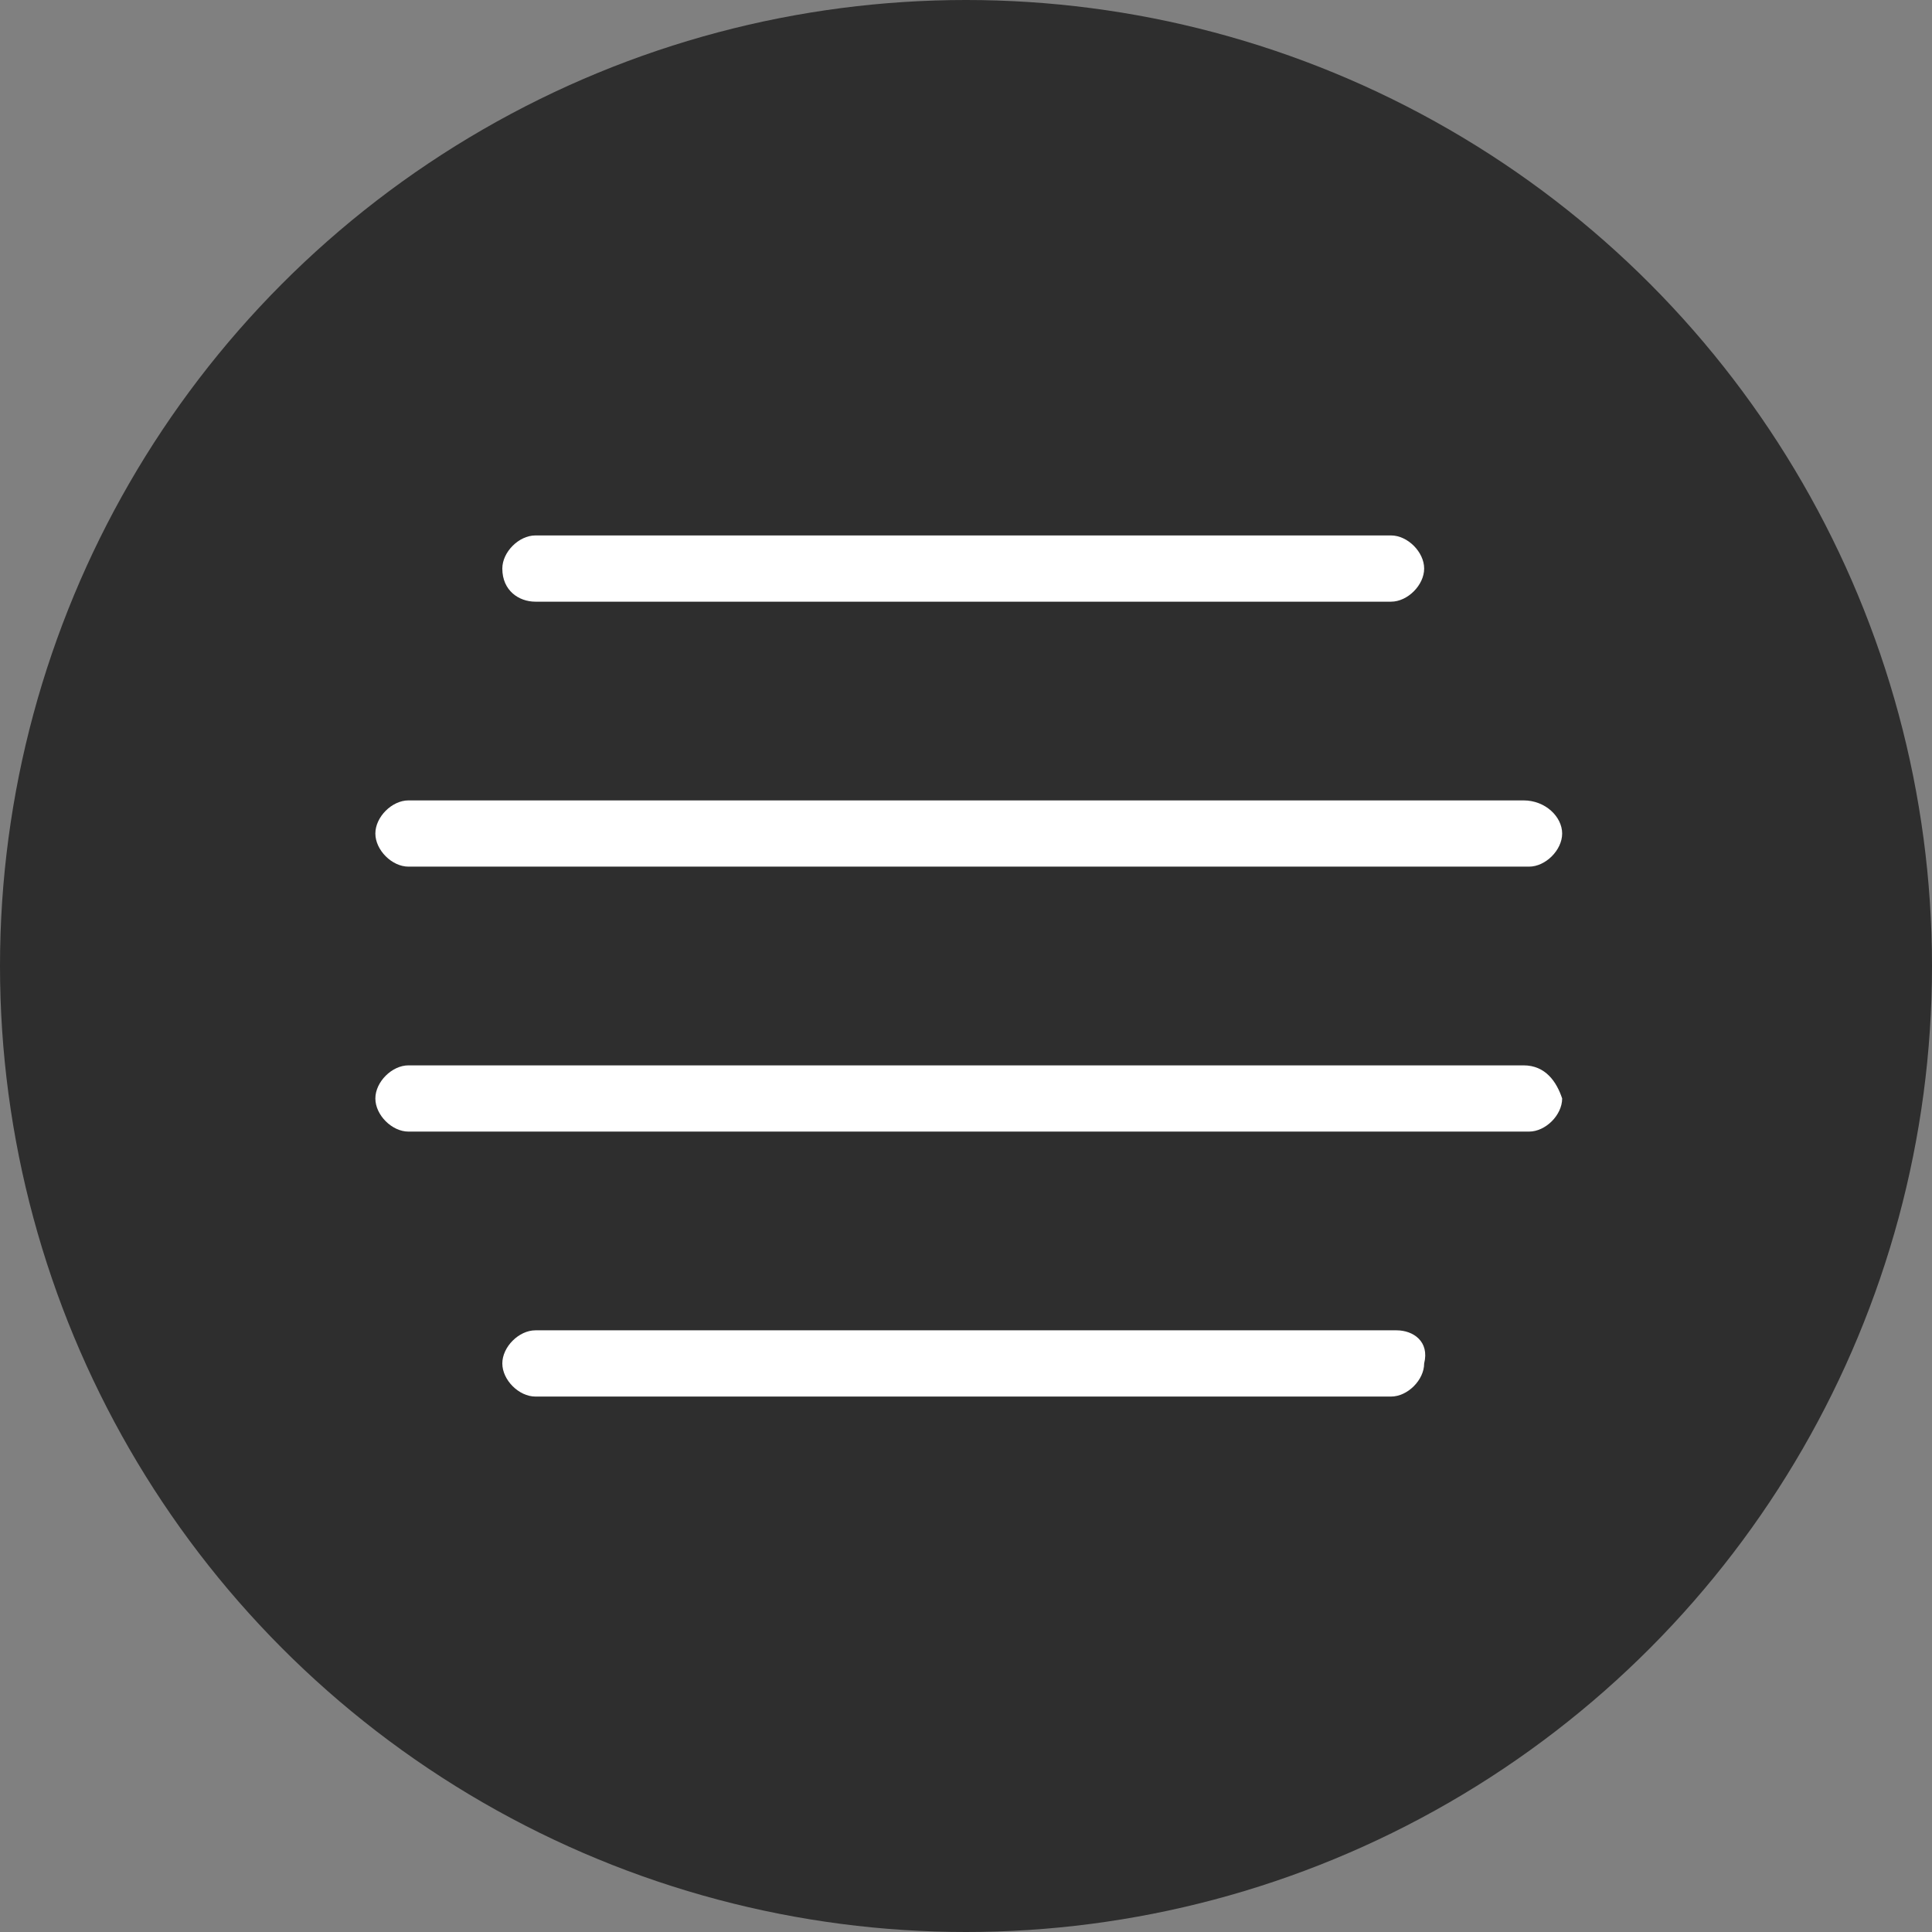 <?xml version="1.0" encoding="utf-8"?>
<!-- Generator: Adobe Illustrator 19.0.0, SVG Export Plug-In . SVG Version: 6.00 Build 0)  -->
<svg version="1.1" id="Слой_1" xmlns="http://www.w3.org/2000/svg" xmlns:xlink="http://www.w3.org/1999/xlink" x="0px" y="0px"
	 viewBox="0 0 35 35" style="enable-background:new 0 0 35 35;" xml:space="preserve">
<rect x="0" y="0" width="35" height="35" fill="#808080" stroke="none"/>
<style type="text/css">
	.st0{fill:#2E2E2E;}
	.st1{fill:#FFFFFF;}
</style>
<circle id="XMLID_7_" class="st0" cx="17.5" cy="17.5" r="17.5"/>
<g id="XMLID_2_">
	<path id="XMLID_6_" class="st1" d="M9.7,10.9h15.5c0.3,0,0.6-0.3,0.6-0.6c0-0.3-0.3-0.6-0.6-0.6H9.7c-0.3,0-0.6,0.3-0.6,0.6
		C9.1,10.7,9.4,10.9,9.7,10.9z"/>
	<path id="XMLID_5_" class="st1" d="M27.6,19.3H7.4c-0.3,0-0.6,0.3-0.6,0.6c0,0.3,0.3,0.6,0.6,0.6h20.3c0.3,0,0.6-0.3,0.6-0.6
		C28.2,19.6,28,19.3,27.6,19.3z"/>
	<path id="XMLID_4_" class="st1" d="M27.6,14.5H7.4c-0.3,0-0.6,0.3-0.6,0.6s0.3,0.6,0.6,0.6h20.3c0.3,0,0.6-0.3,0.6-0.6
		S28,14.5,27.6,14.5z"/>
	<path id="XMLID_3_" class="st1" d="M25.3,24.1H9.7c-0.3,0-0.6,0.3-0.6,0.6c0,0.3,0.3,0.6,0.6,0.6h15.5c0.3,0,0.6-0.3,0.6-0.6
		C25.9,24.3,25.6,24.1,25.3,24.1z"/>
</g>
</svg>

